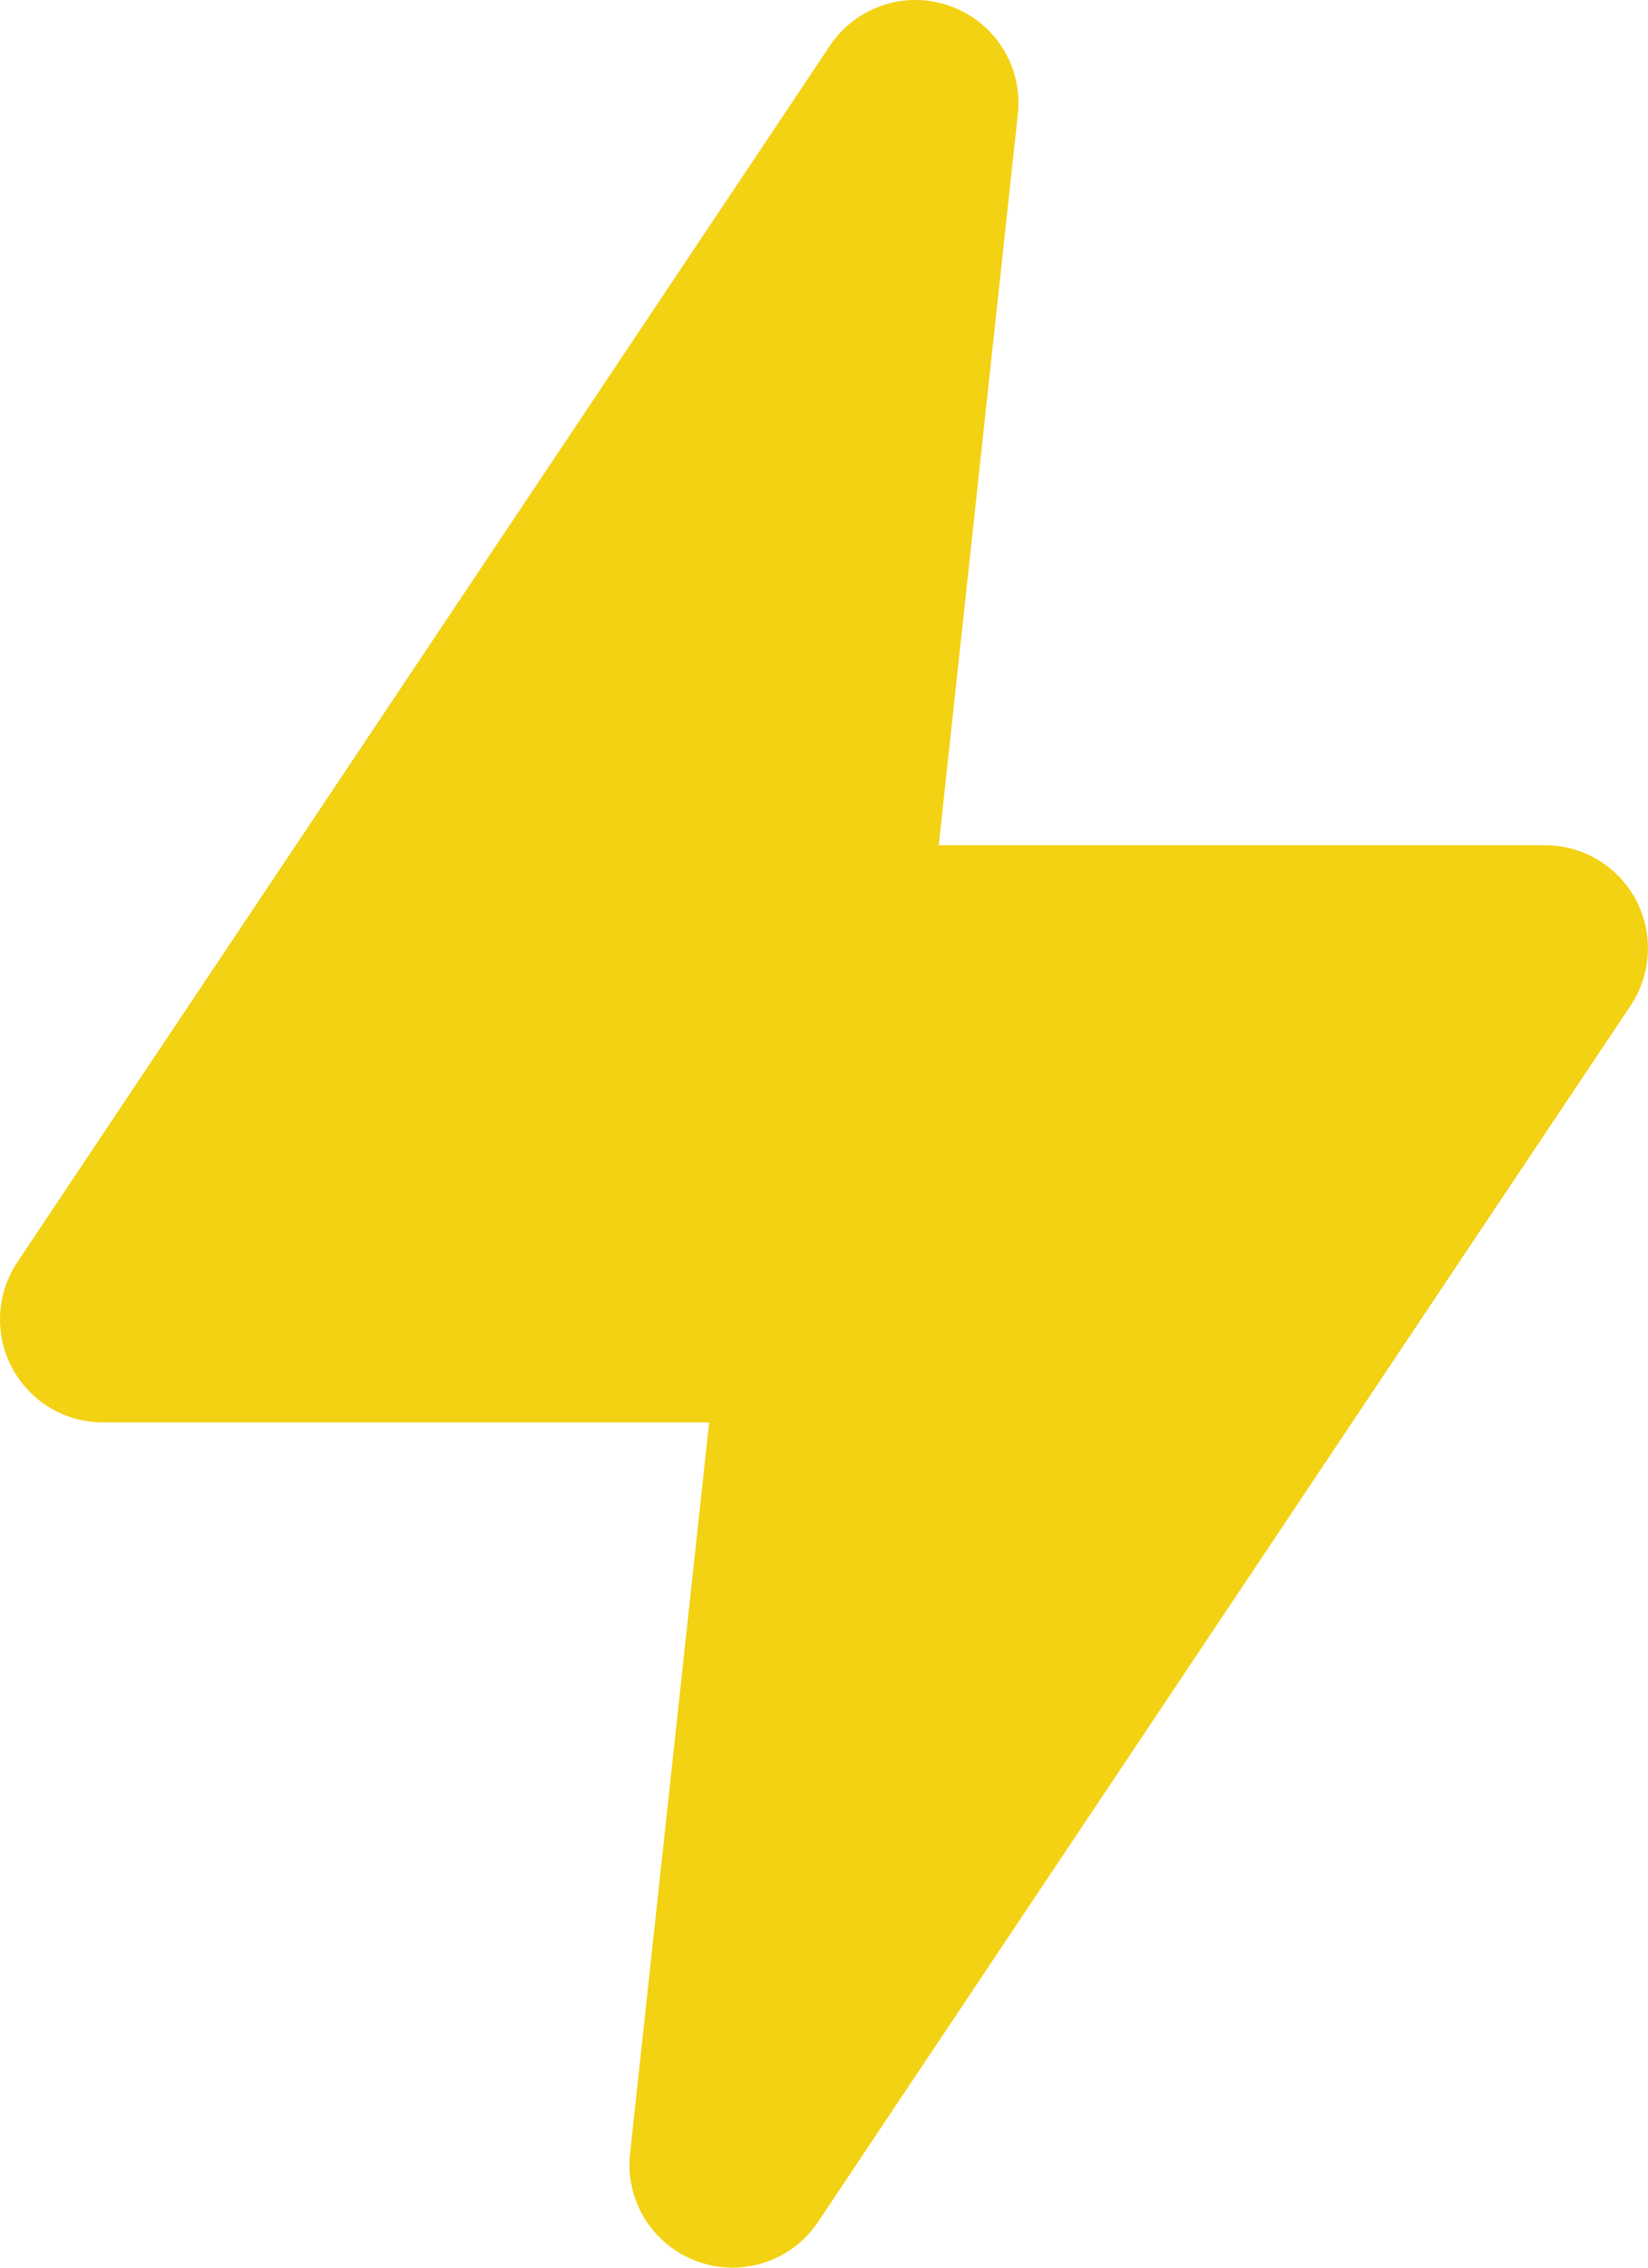 <svg width="16" height="22" viewBox="0 0 16 22" fill="none" xmlns="http://www.w3.org/2000/svg">
<path fill-rule="evenodd" clip-rule="evenodd" d="M7.111 22C6.997 22 6.882 21.98 6.769 21.939C6.337 21.782 6.067 21.35 6.117 20.893L6.885 13.8H1C0.631 13.8 0.292 13.597 0.118 13.271C-0.056 12.945 -0.036 12.551 0.169 12.244L8.057 0.444C8.313 0.061 8.797 -0.098 9.23 0.061C9.663 0.218 9.932 0.65 9.882 1.107L9.114 8.2H15C15.369 8.2 15.708 8.403 15.882 8.729C16.055 9.055 16.036 9.449 15.831 9.756L7.942 21.556C7.753 21.84 7.437 22 7.111 22Z" fill="#F3D113"/>
</svg>
